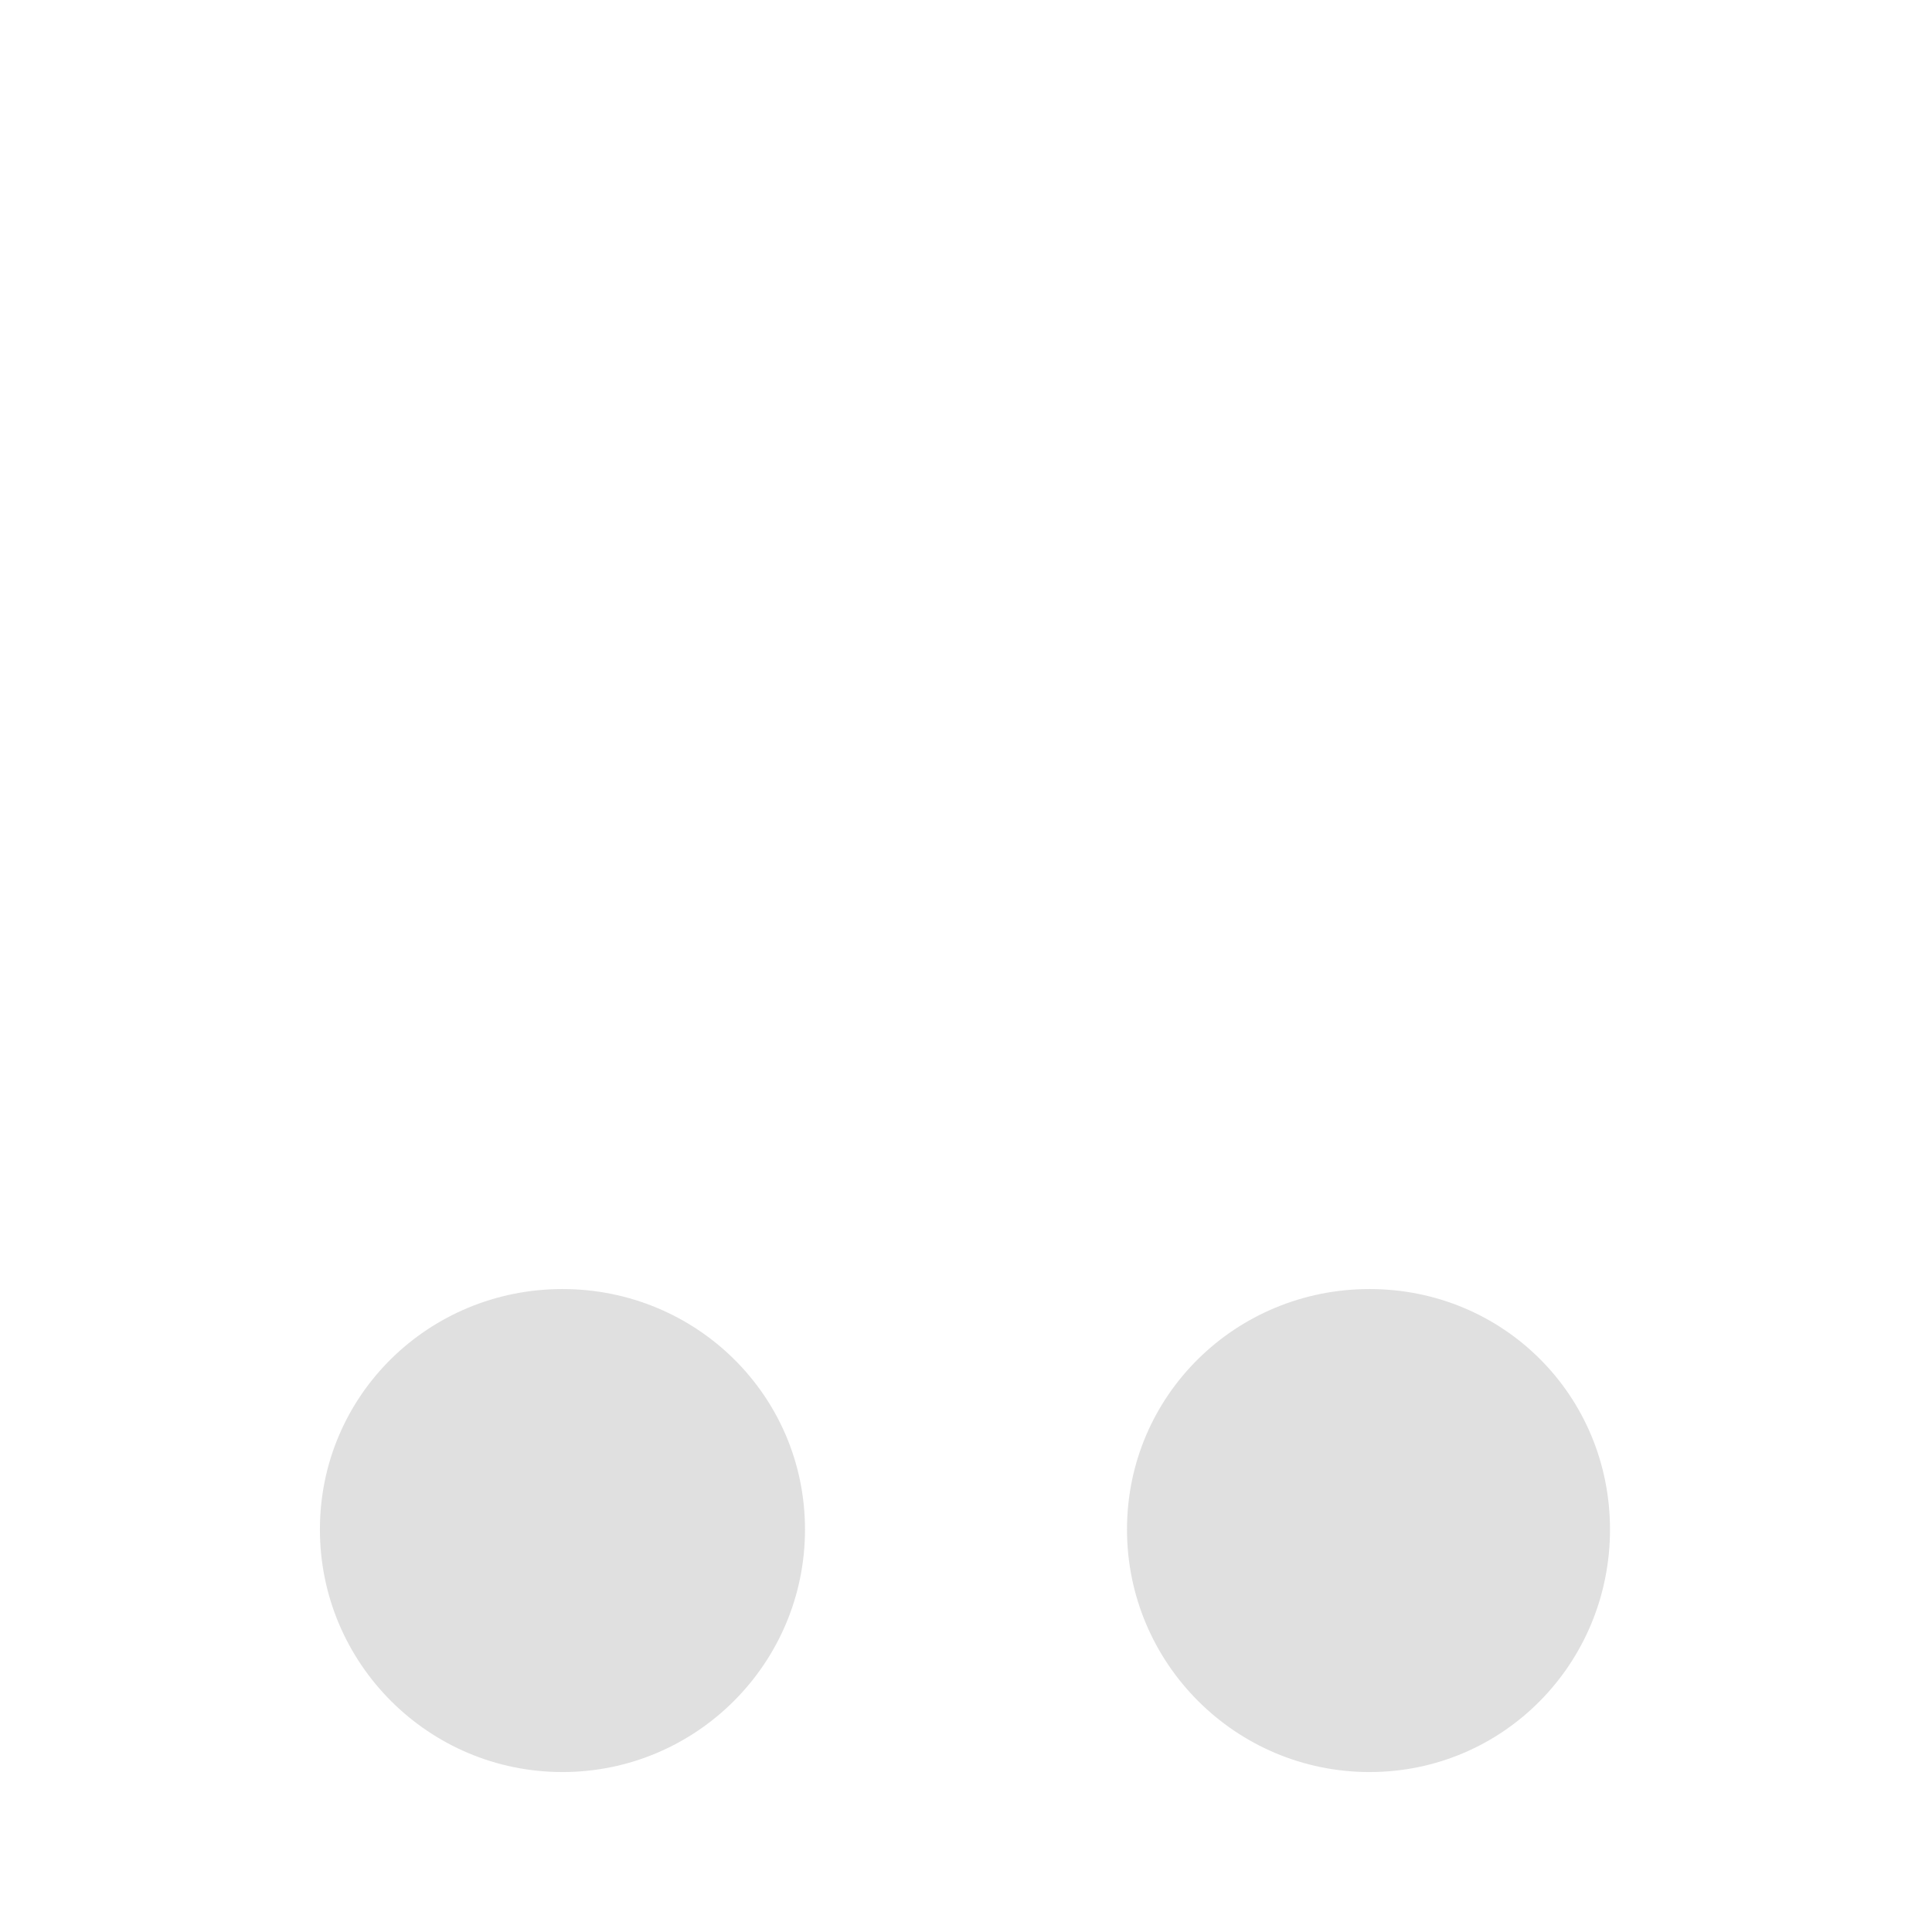 <?xml version="1.0" encoding="UTF-8"?>
<svg width="24" height="24" version="1.2" xmlns="http://www.w3.org/2000/svg"><path d="m6.987 16.013c-1.663 0-3.013 1.323-3.013 2.987 0 1.663 1.35 3.013 3.013 3.013 1.663 0 3.013-1.35 3.013-3.013 0-1.663-1.35-2.987-3.013-2.987zm10.026 0c-1.663 0-3.013 1.323-3.013 2.987 0 1.663 1.35 3.013 3.013 3.013s2.987-1.35 2.987-3.013c0-1.663-1.323-2.987-2.987-2.987z" fill="#e0e0e0"/></svg>
